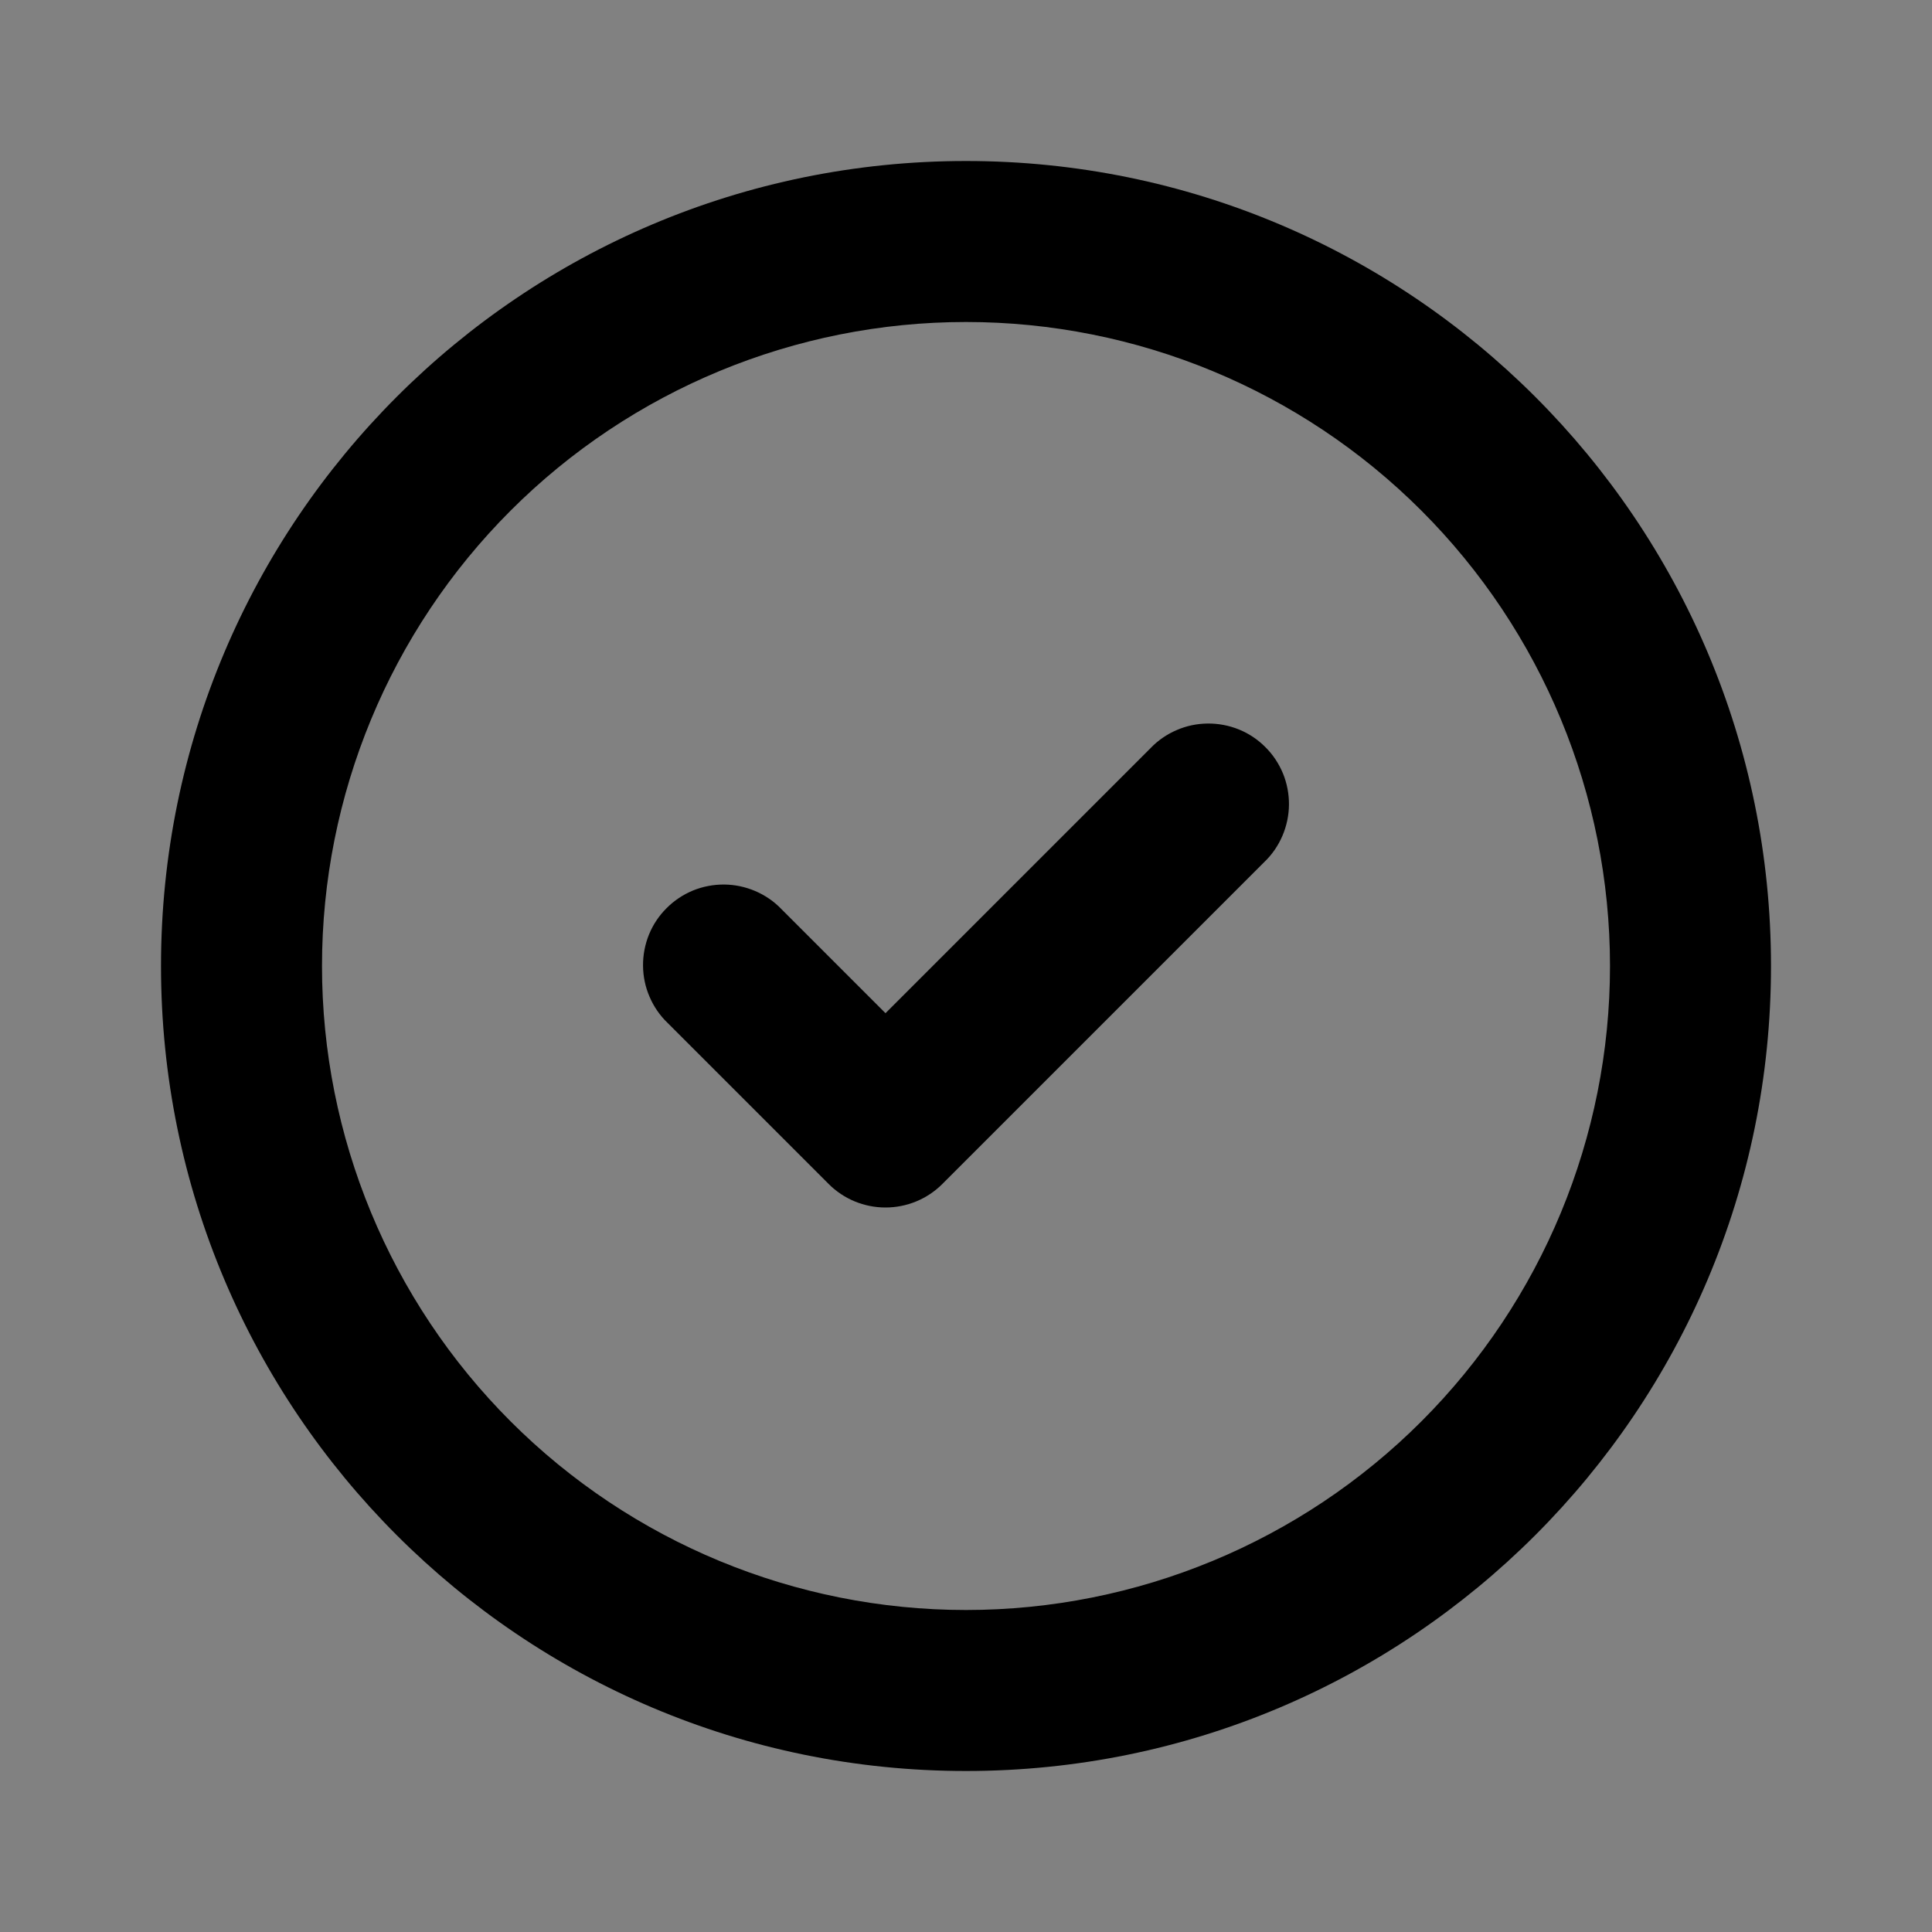 <svg width="24" height="24" viewBox="0 0 24 24" fill="none" xmlns="http://www.w3.org/2000/svg">
<rect x="0" y="0" width="24" height="24" fill="#808080" stroke="none"/>
<rect width="24" height="24" fill="white" fill-opacity="0.01"/>
<path d="M12 20C14.122 20 16.157 19.157 17.657 17.657C19.157 16.157 20 14.122 20 12C20 9.878 19.157 7.843 17.657 6.343C16.157 4.843 14.122 4 12 4C9.878 4 7.843 4.843 6.343 6.343C4.843 7.843 4 9.878 4 12C4 14.122 4.843 16.157 6.343 17.657C7.843 19.157 9.878 20 12 20ZM12 22C6.477 22 2 17.523 2 12C2 6.477 6.477 2 12 2C17.523 2 22 6.477 22 12C22 17.523 17.523 22 12 22Z" fill="black"/>
<path fill-rule="evenodd" clip-rule="evenodd" d="M9.707 11.293C9.615 11.197 9.504 11.121 9.382 11.069C9.26 11.017 9.129 10.989 8.996 10.988C8.864 10.987 8.732 11.012 8.609 11.062C8.486 11.113 8.374 11.187 8.281 11.281C8.187 11.374 8.112 11.486 8.062 11.609C8.012 11.732 7.987 11.864 7.988 11.996C7.989 12.129 8.016 12.26 8.069 12.382C8.121 12.504 8.197 12.615 8.293 12.707L10.293 14.707C10.48 14.895 10.735 15 11 15C11.265 15 11.52 14.895 11.707 14.707L15.707 10.707C15.803 10.615 15.879 10.504 15.931 10.382C15.983 10.26 16.011 10.129 16.012 9.996C16.013 9.864 15.988 9.732 15.938 9.609C15.887 9.486 15.813 9.374 15.719 9.281C15.626 9.187 15.514 9.112 15.391 9.062C15.268 9.012 15.136 8.987 15.004 8.988C14.871 8.989 14.74 9.016 14.618 9.069C14.496 9.121 14.385 9.197 14.293 9.293L11 12.586L9.707 11.293Z" fill="black"/>
</svg>
